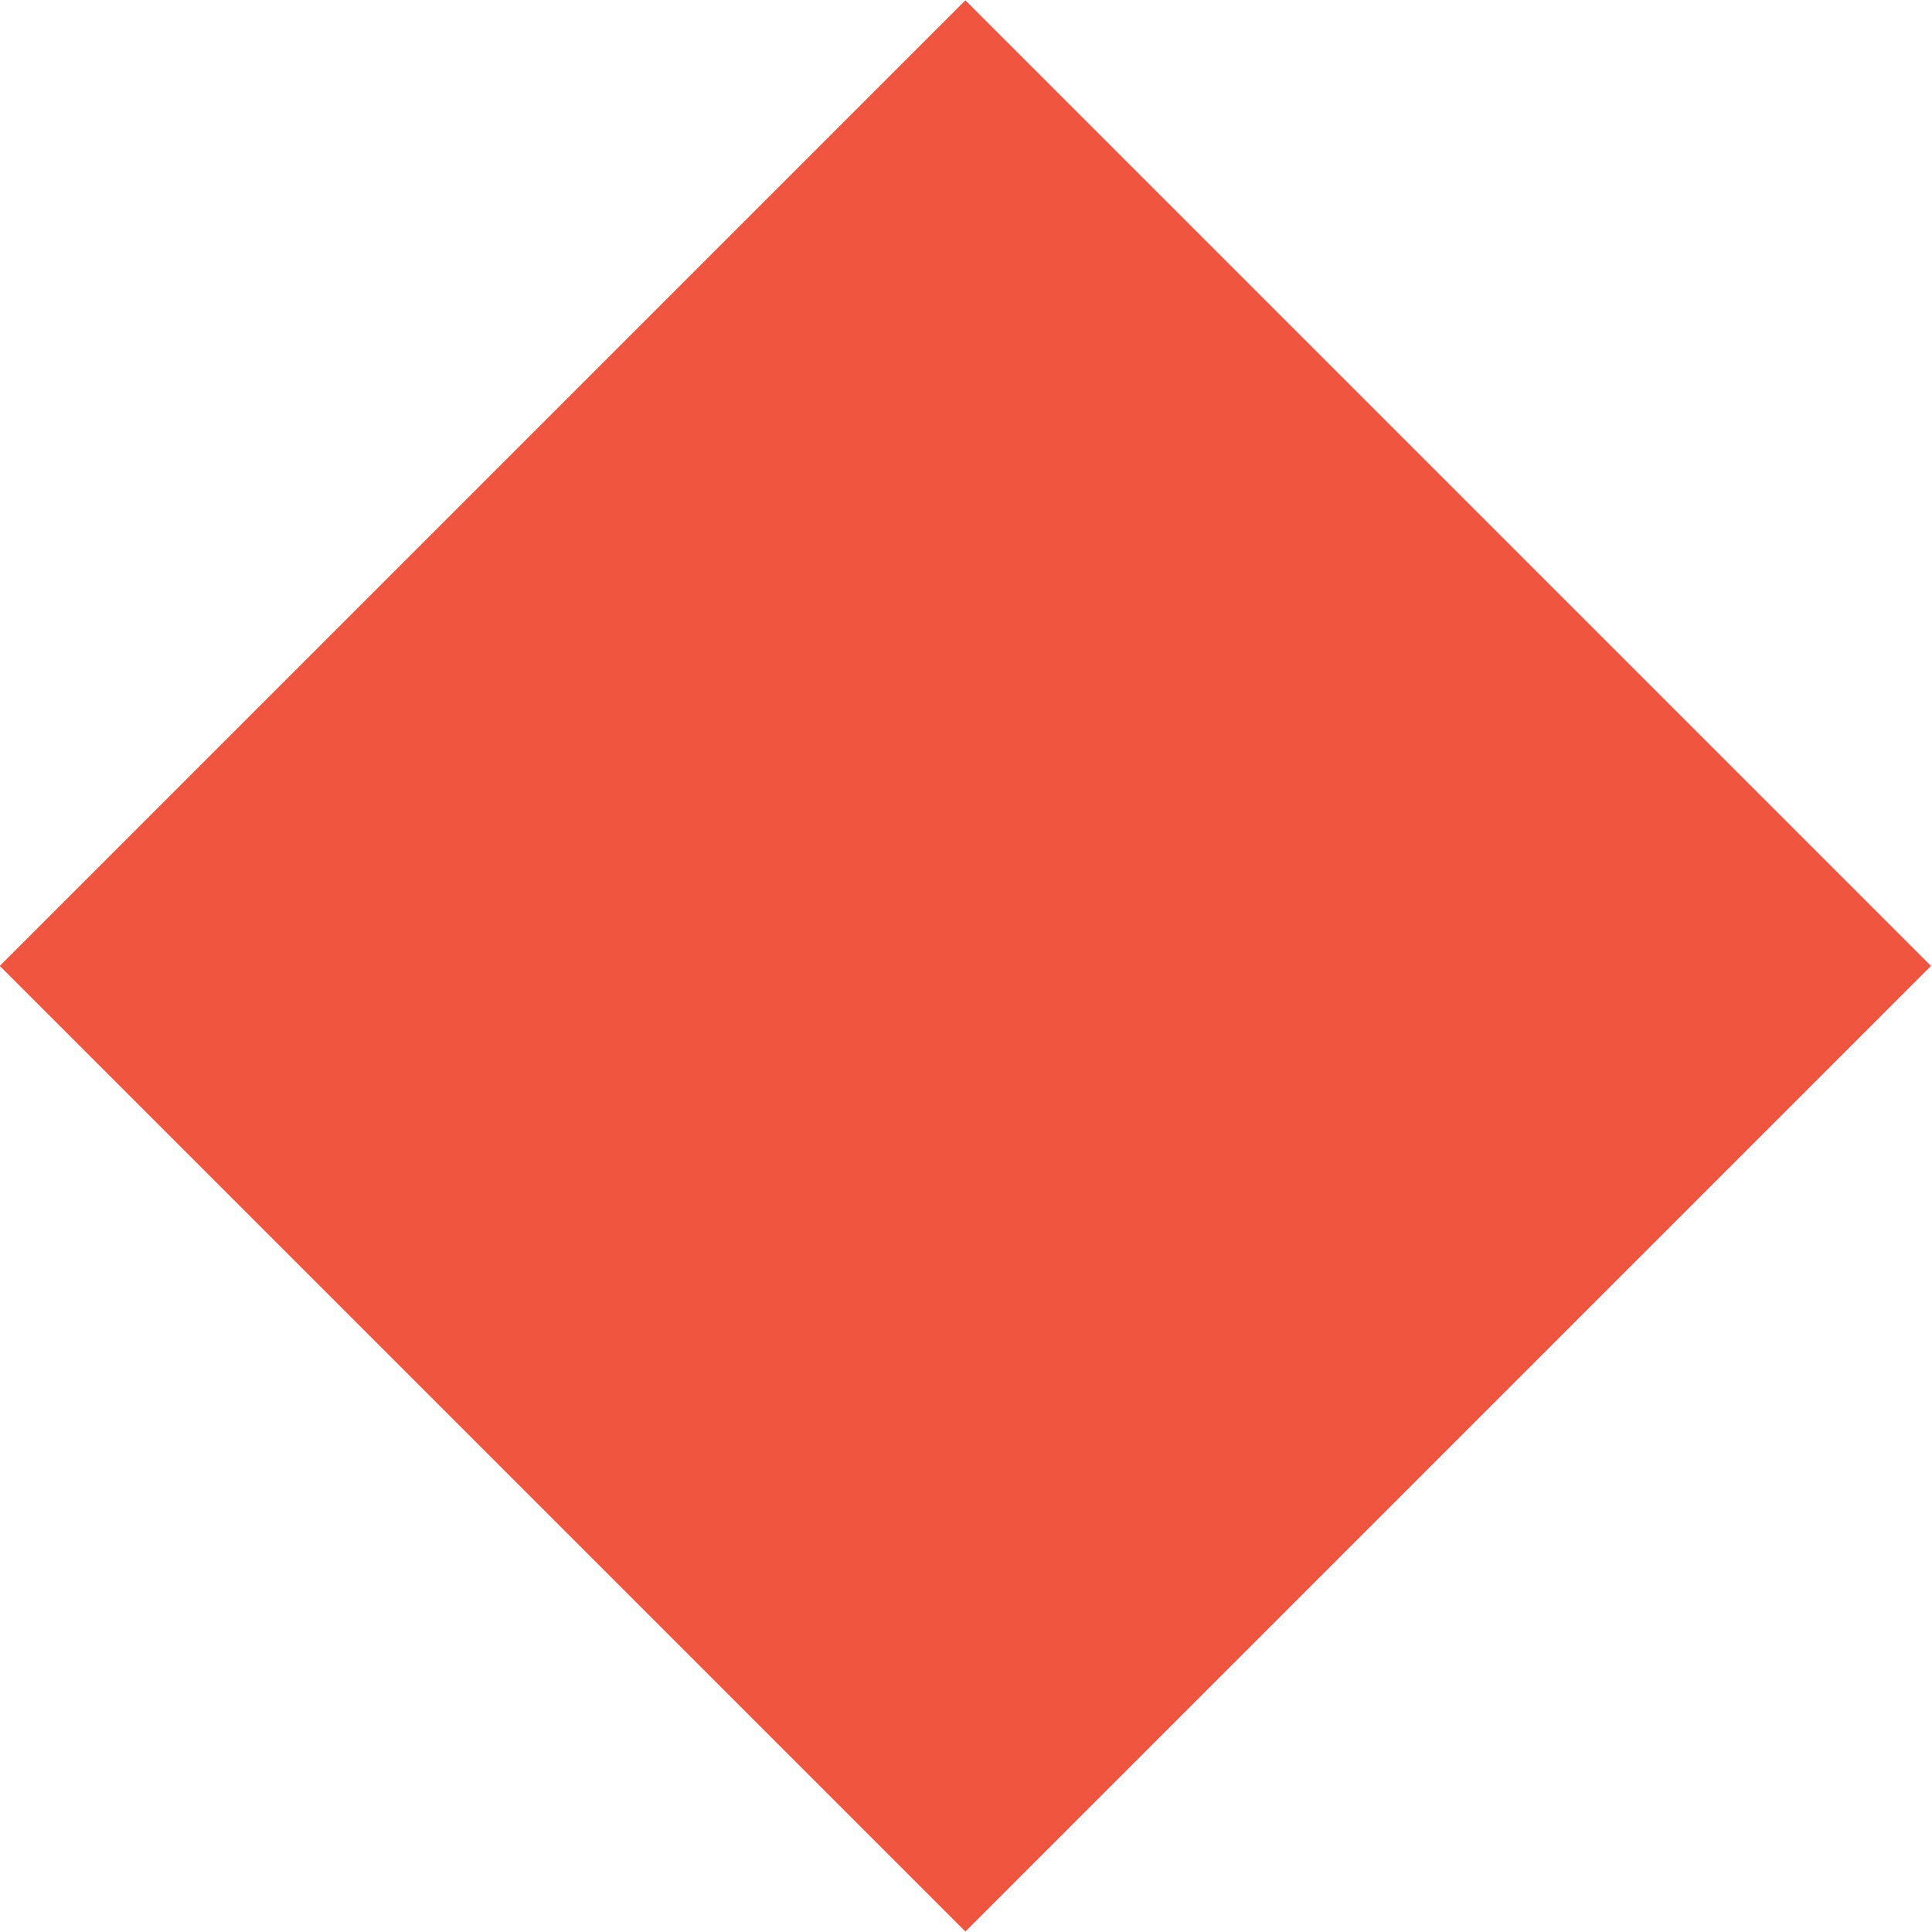 <?xml version="1.0" encoding="utf-8"?>
<!-- Generator: Adobe Illustrator 19.0.0, SVG Export Plug-In . SVG Version: 6.00 Build 0)  -->
<svg version="1.1" id="Layer_1" xmlns="http://www.w3.org/2000/svg" xmlns:xlink="http://www.w3.org/1999/xlink" x="0px" y="0px"
	 width="316.3px" height="316.3px" viewBox="0 0 316.3 316.3" style="enable-background:new 0 0 316.3 316.3;" xml:space="preserve"
	>
<style type="text/css">
	.st0{fill:#F05540;}
</style>
<rect id="XMLID_2_" x="46.3" y="46.3" transform="matrix(0.707 -0.707 0.707 0.707 -65.503 158.139)" class="st0" width="223.6" height="223.6"/>
</svg>
